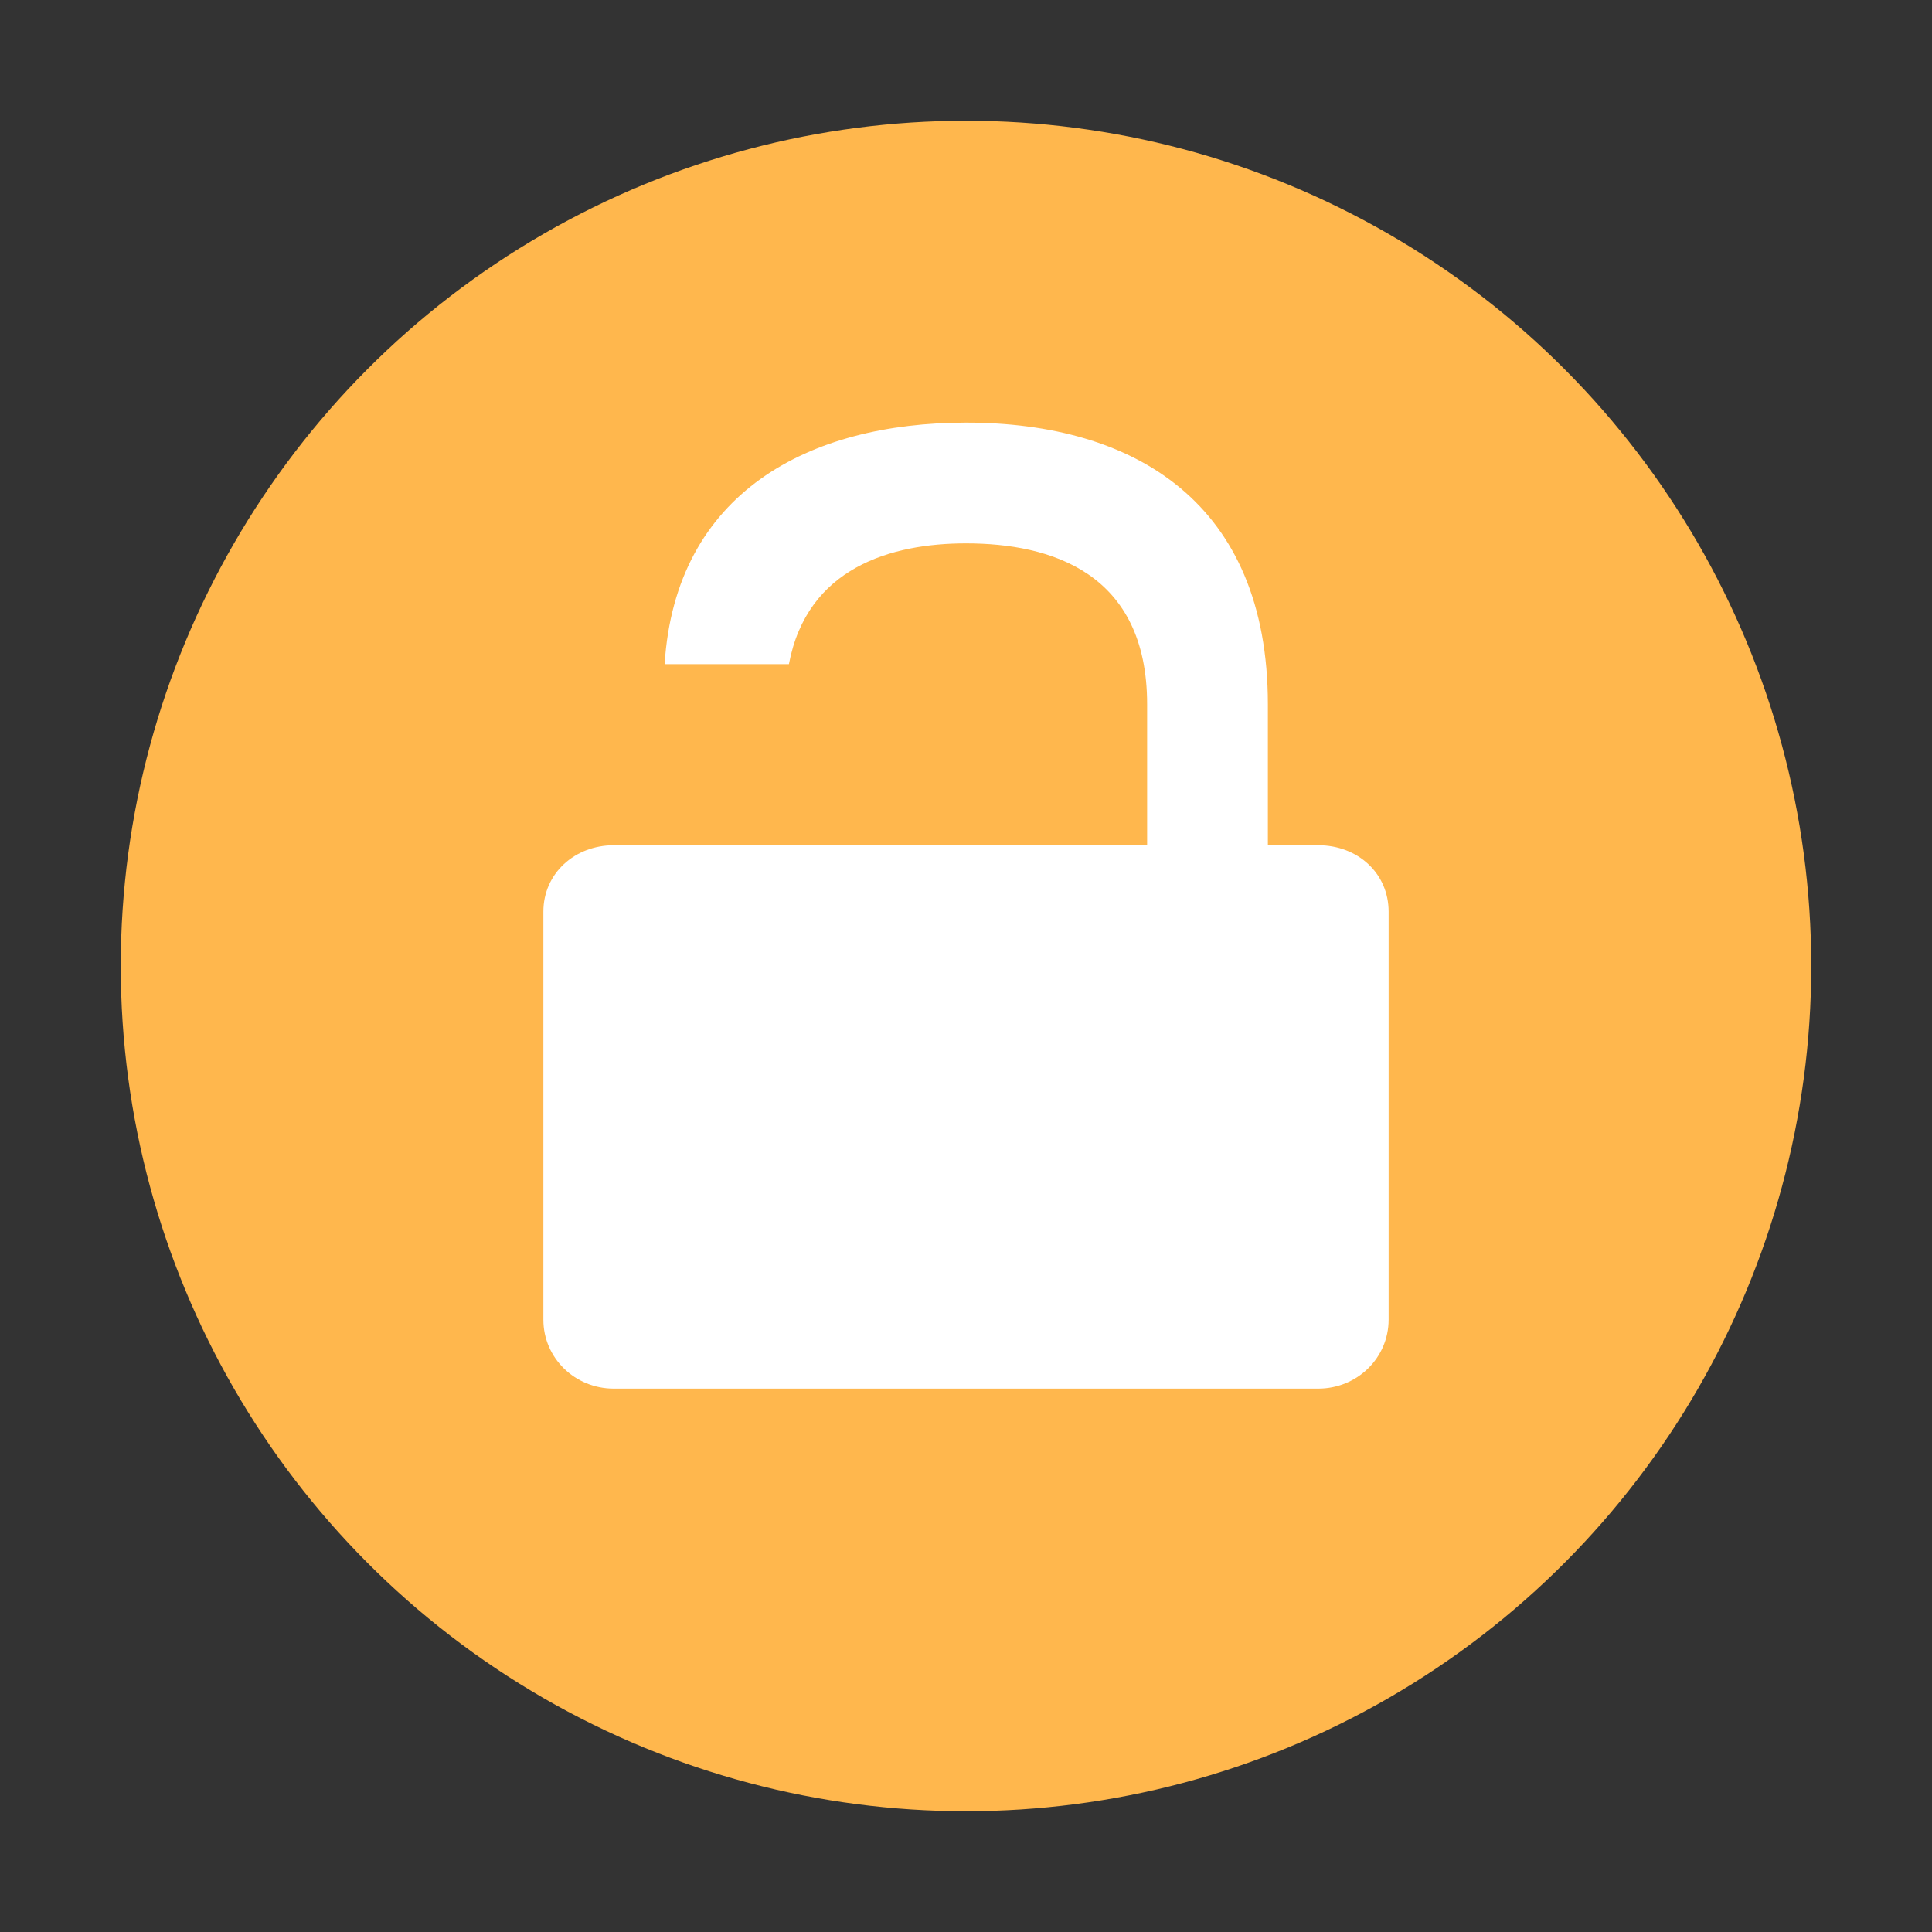 <?xml version="1.0" encoding="UTF-8" standalone="no"?>
<svg
   width="32"
   height="32"
   version="1.1"
   id="svg6"
   sodipodi:docname="emblem-unlocked.svg"
   inkscape:version="1.1.1 (3bf5ae0d25, 2021-09-20)"
   xmlns:inkscape="http://www.inkscape.org/namespaces/inkscape"
   xmlns:sodipodi="http://sodipodi.sourceforge.net/DTD/sodipodi-0.dtd"
   xmlns="http://www.w3.org/2000/svg"
   xmlns:svg="http://www.w3.org/2000/svg">
  <rect width="100%" height="100%" fill="#333333" stroke="none"/>
  <defs
     id="defs10" />
  <sodipodi:namedview
     id="namedview8"
     pagecolor="#505050"
     bordercolor="#ffffff"
     borderopacity="1"
     inkscape:pageshadow="0"
     inkscape:pageopacity="0"
     inkscape:pagecheckerboard="1"
     showgrid="false"
     inkscape:zoom="23.03125"
     inkscape:cx="16"
     inkscape:cy="16"
     inkscape:current-layer="svg6" />
  <circle
     style="fill:#ffb74d"
     cx="16"
     cy="16"
     r="14"
     id="circle2" />
  <path
     style="fill:#ffffff"
     d="m 16,7 c -2.604,0 -4.811,1.159 -4.992,4 h 2.059 C 13.368,9.402 14.759,9 16,9 c 1.4,0 3,0.48 3,2.666 V 14 H 16 13 11 10.166 C 9.52,14 9,14.466 9,15.1 v 6.758 C 9,22.491 9.52,23 10.166,23 H 21.834 C 22.48,23 23,22.491 23,21.857 V 15.1 C 23,14.466 22.49,14 21.834,14 H 21 V 11.666 C 21,8.333 18.8,7 16,7 Z"
     id="path4" />
</svg>
